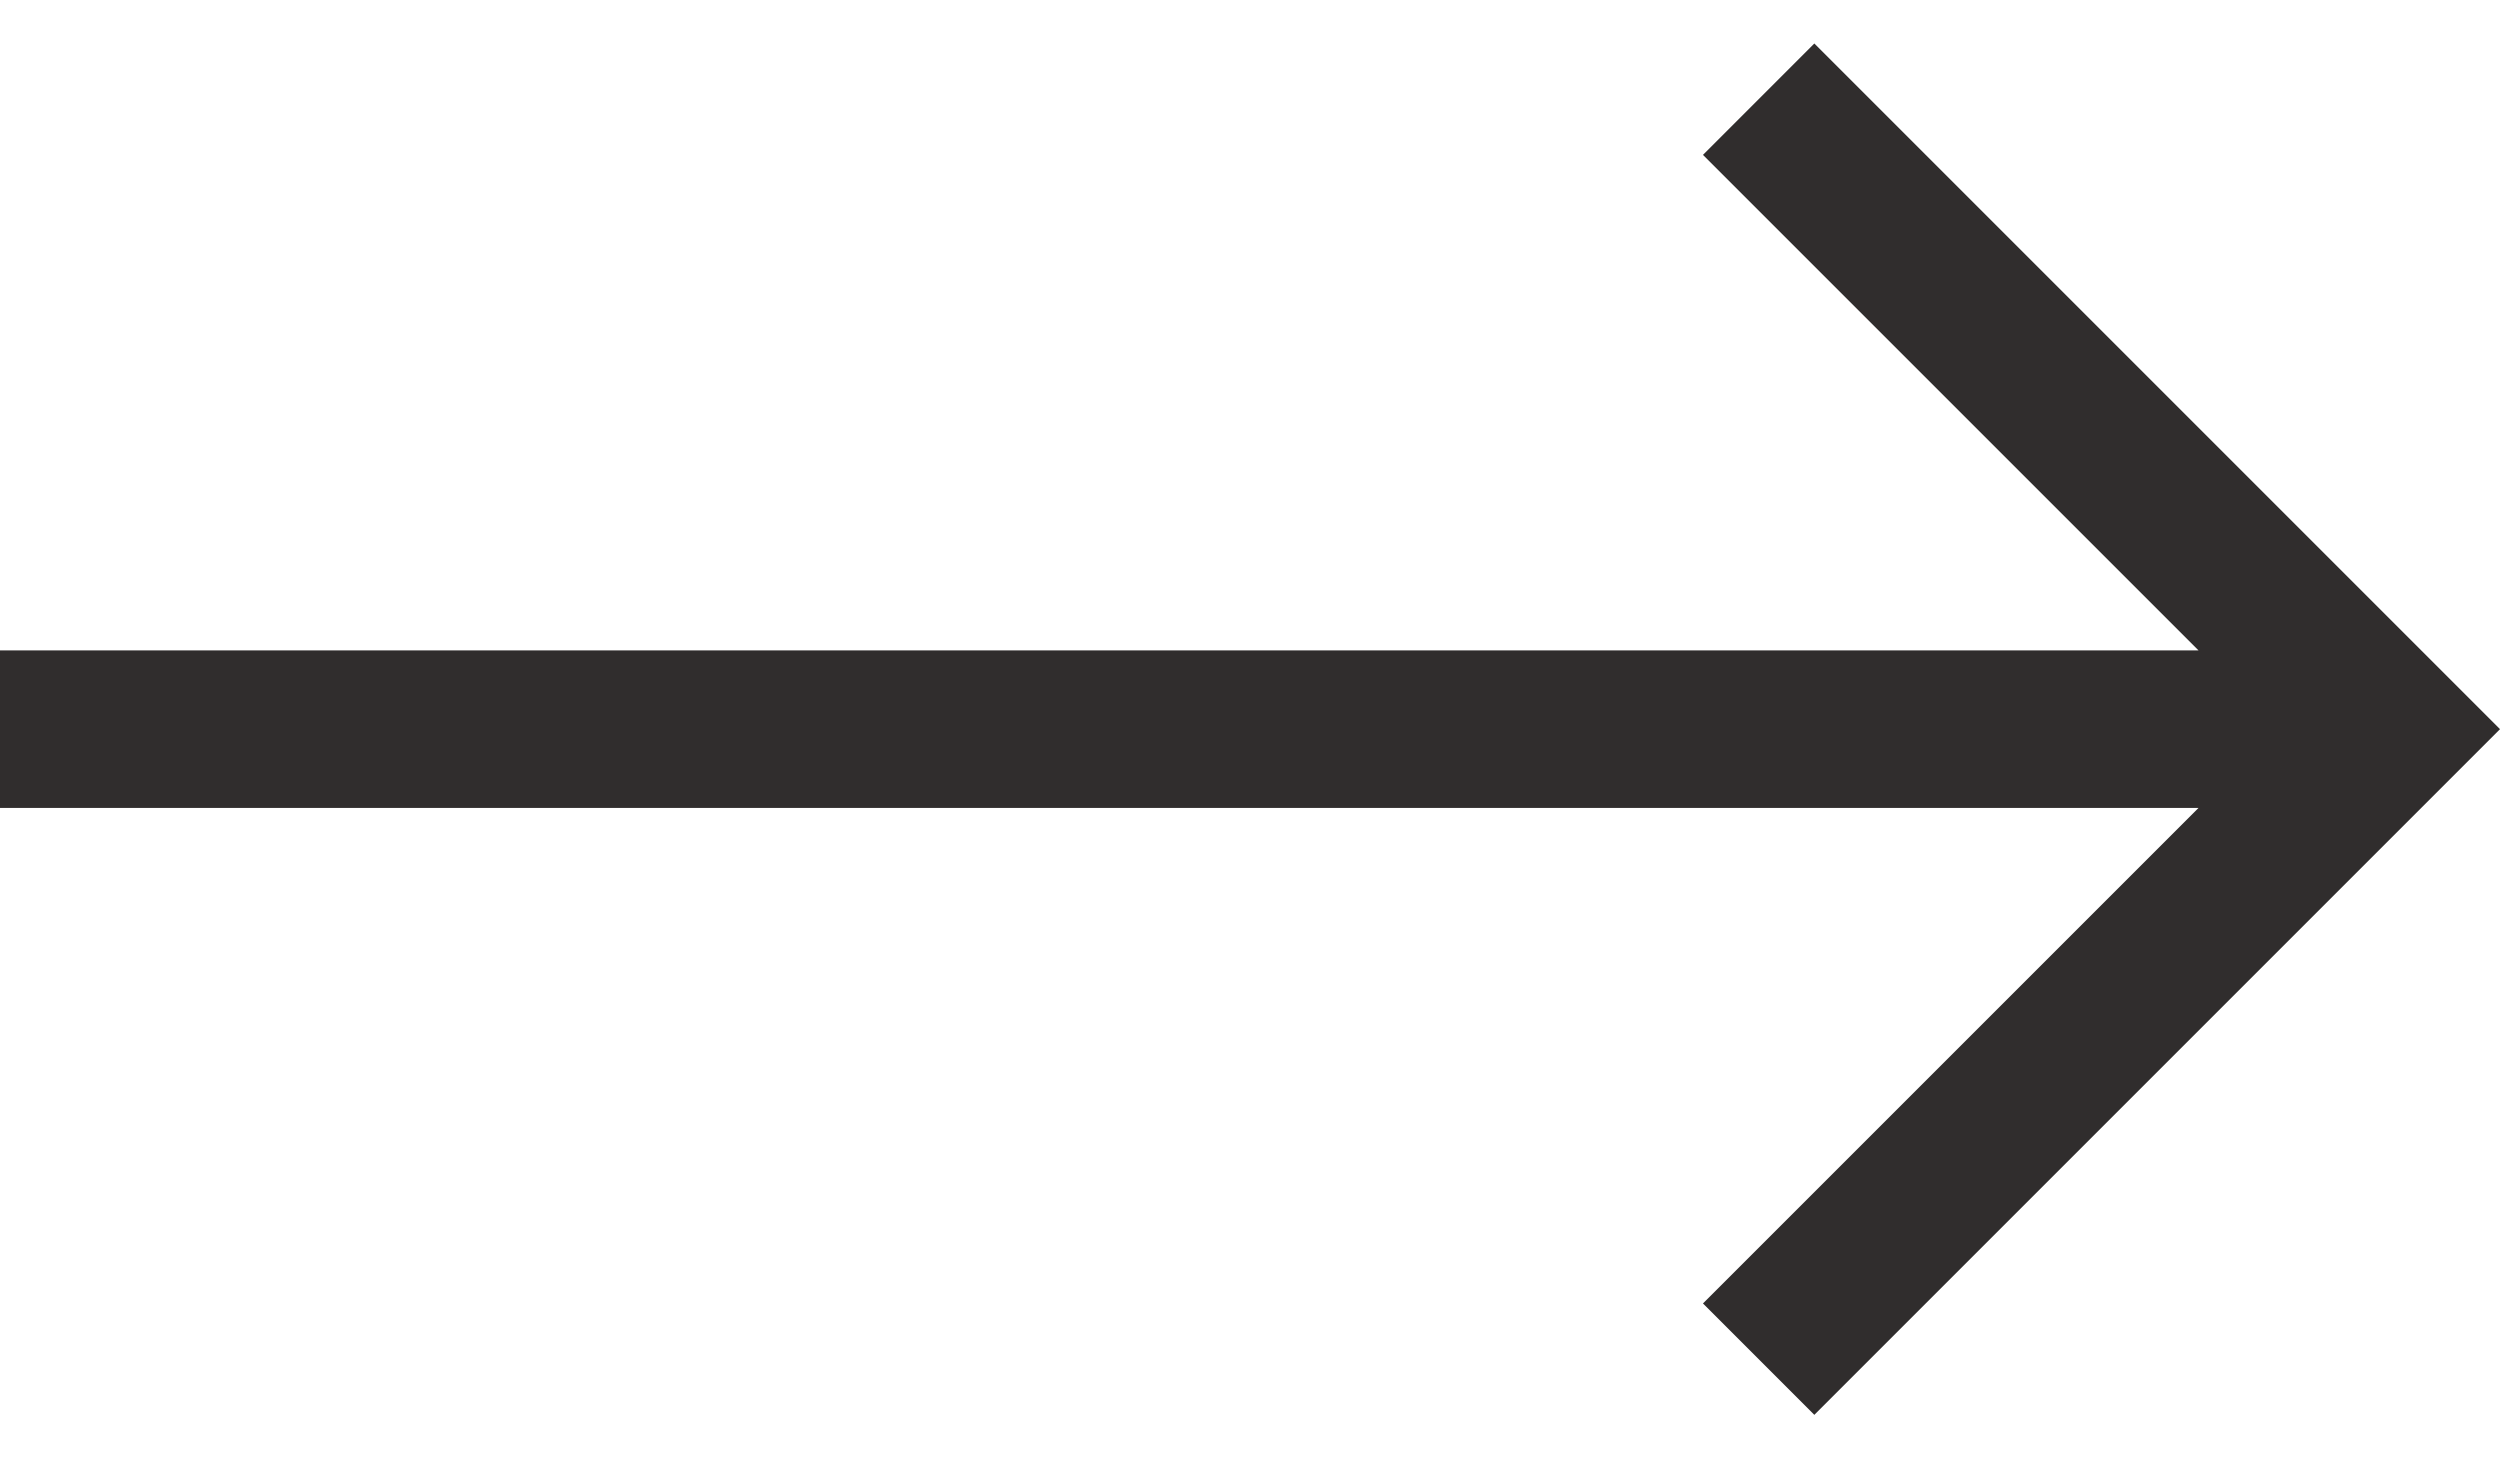 <svg width="48" height="28" viewBox="0 0 48 28" fill="none" xmlns="http://www.w3.org/2000/svg">
<path d="M34.835 0.835L32.697 2.974L42.212 12.488L0 12.488L0 15.512L42.212 15.512L32.697 25.026L34.835 27.165L48 14L34.835 0.835Z" fill="#302D2D"/>
</svg>

